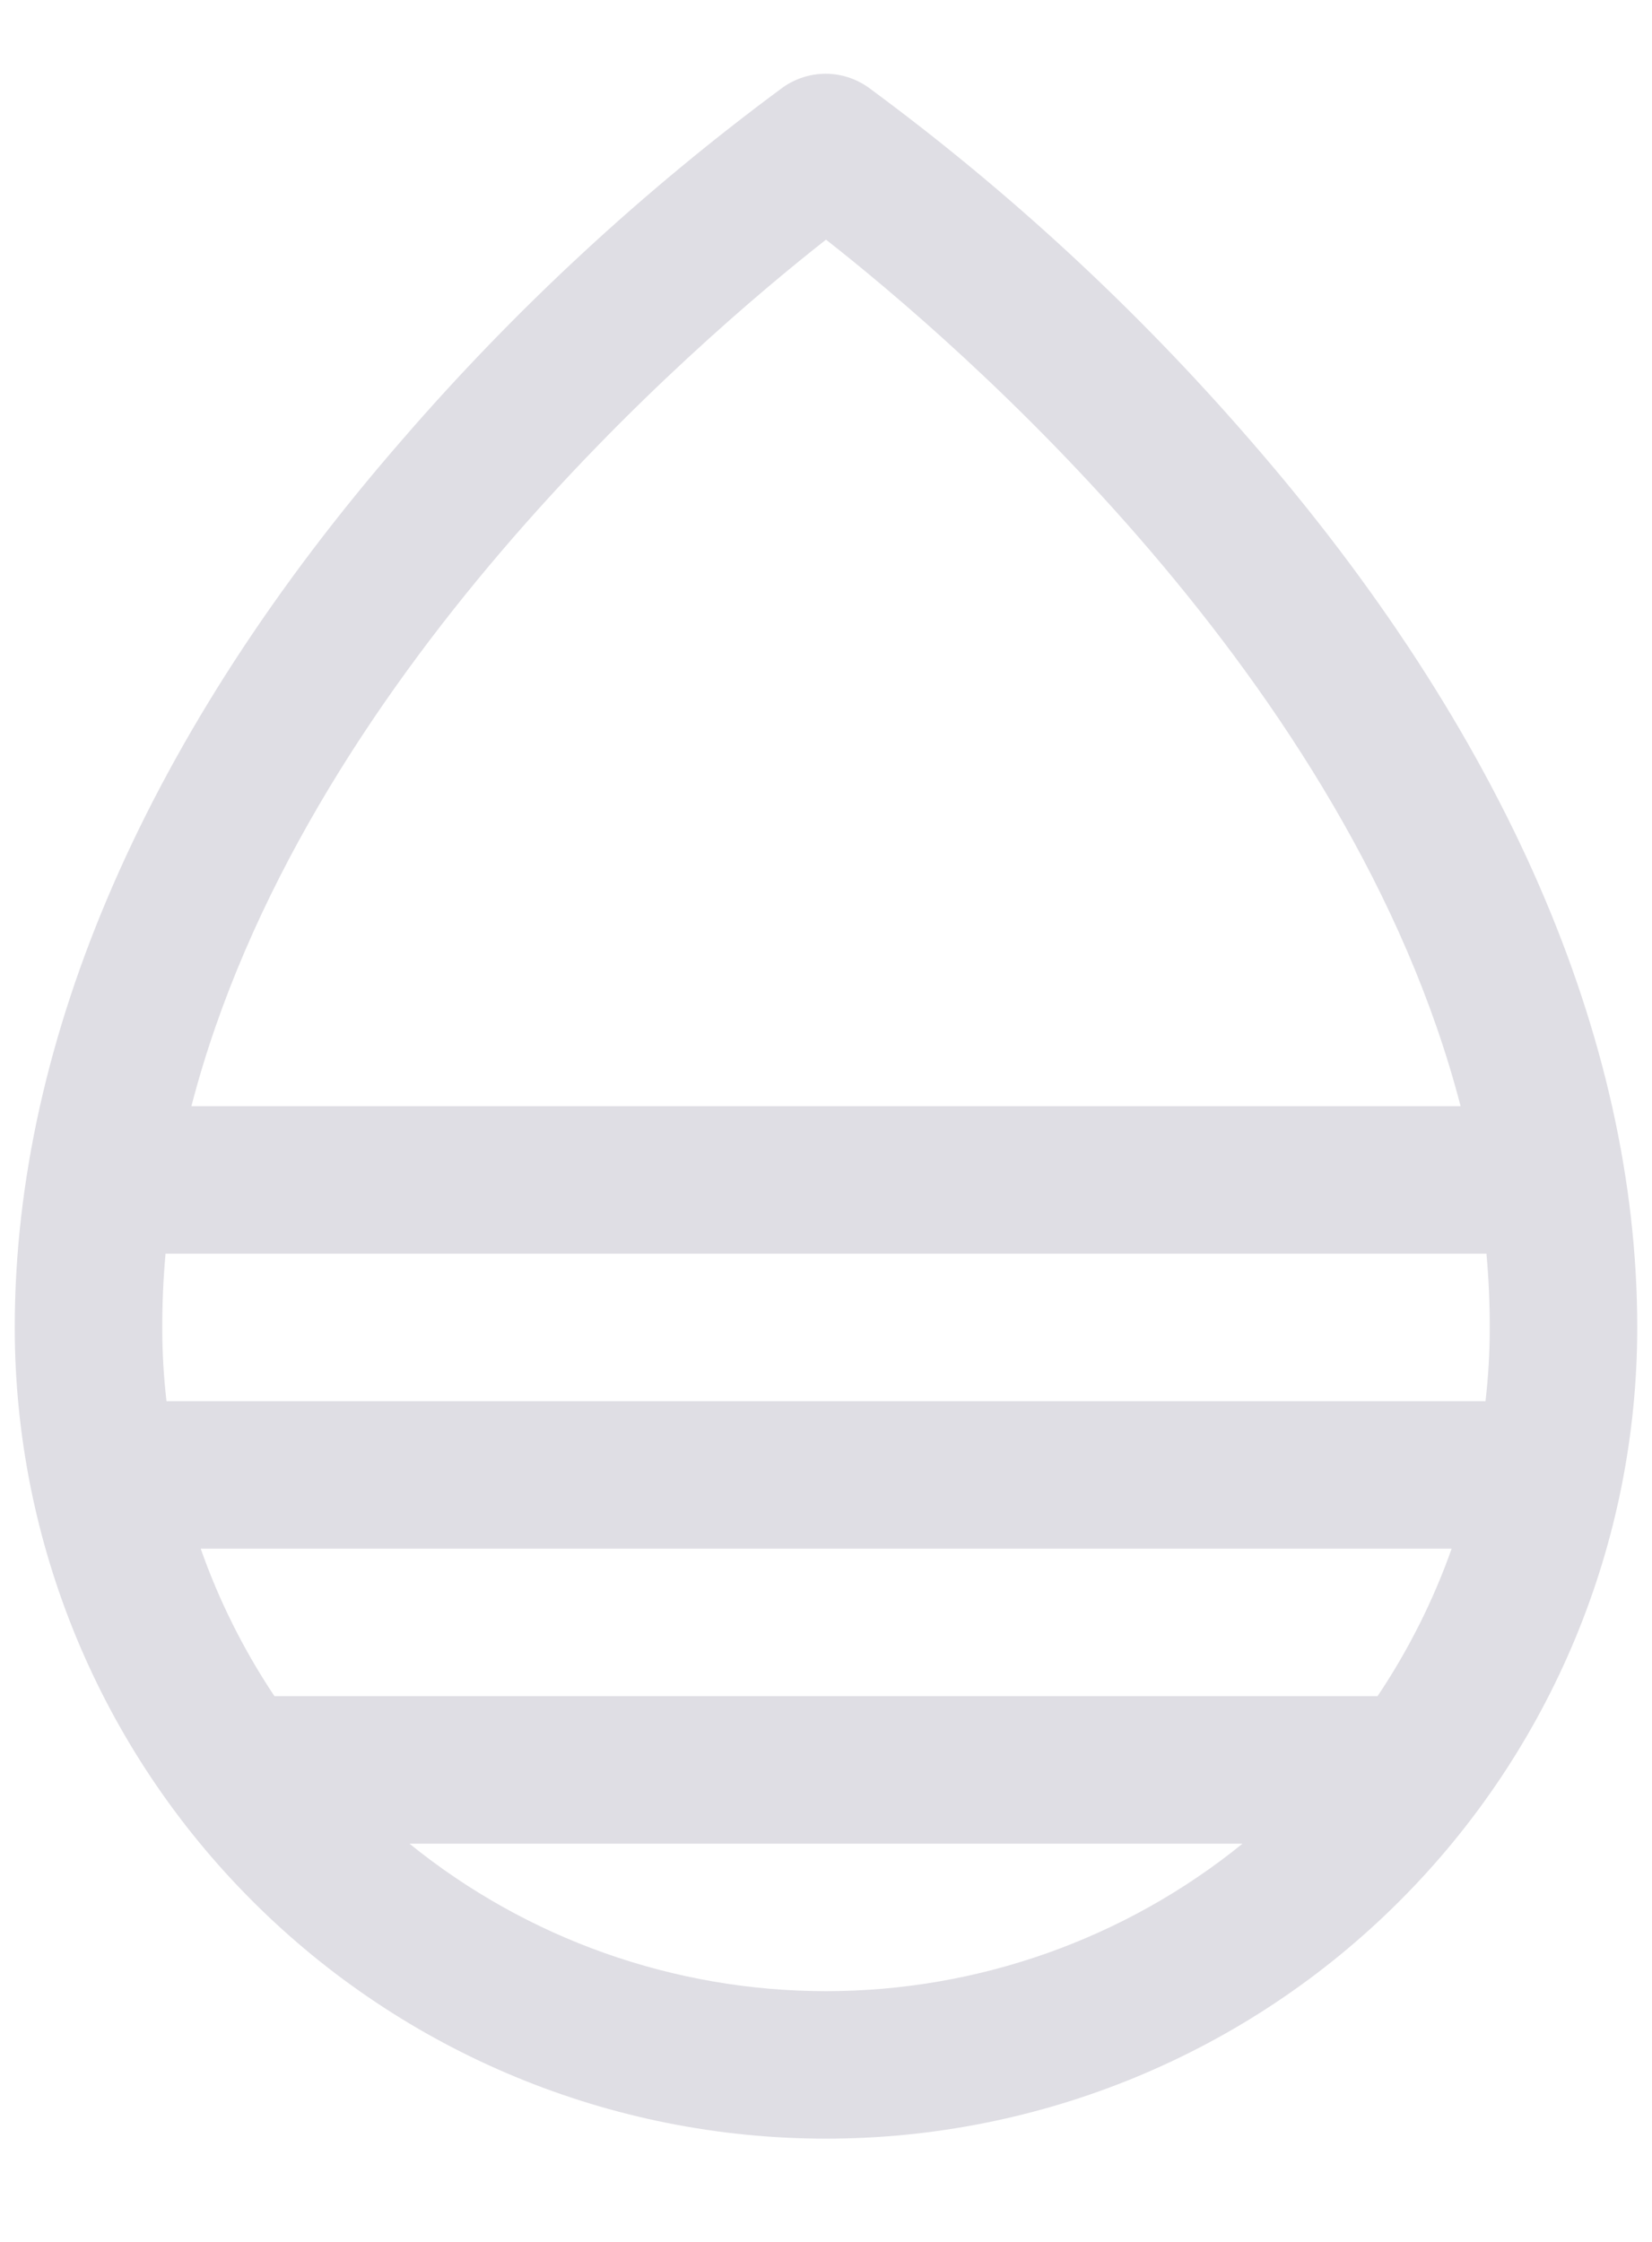 <svg width="14" height="19" viewBox="0 0 14 19" fill="none" xmlns="http://www.w3.org/2000/svg">
<path d="M10.594 3.73C9.629 2.616 8.543 1.612 7.355 0.738C7.25 0.665 7.125 0.625 6.997 0.625C6.869 0.625 6.743 0.665 6.638 0.738C5.453 1.613 4.369 2.616 3.406 3.73C1.259 6.197 0.125 8.797 0.125 11.25C0.125 13.073 0.849 14.822 2.139 16.111C3.428 17.401 5.177 18.125 7 18.125C8.823 18.125 10.572 17.401 11.861 16.111C13.151 14.822 13.875 13.073 13.875 11.25C13.875 8.797 12.741 6.197 10.594 3.73ZM11.674 14.375H2.326C2.066 13.986 1.856 13.566 1.701 13.125H12.302C12.146 13.566 11.935 13.986 11.674 14.375ZM12.625 11.25C12.625 11.459 12.613 11.668 12.589 11.875H1.411C1.387 11.668 1.375 11.459 1.375 11.25C1.375 11.042 1.384 10.833 1.403 10.625H12.597C12.616 10.833 12.625 11.042 12.625 11.25ZM7 2.031C8.106 2.898 11.442 5.761 12.378 9.375H1.622C2.558 5.762 5.894 2.9 7 2.031ZM3.47 15.625H10.53C9.532 16.434 8.285 16.875 7 16.875C5.715 16.875 4.468 16.434 3.47 15.625Z" fill="#DFDEE4"/>
</svg>
